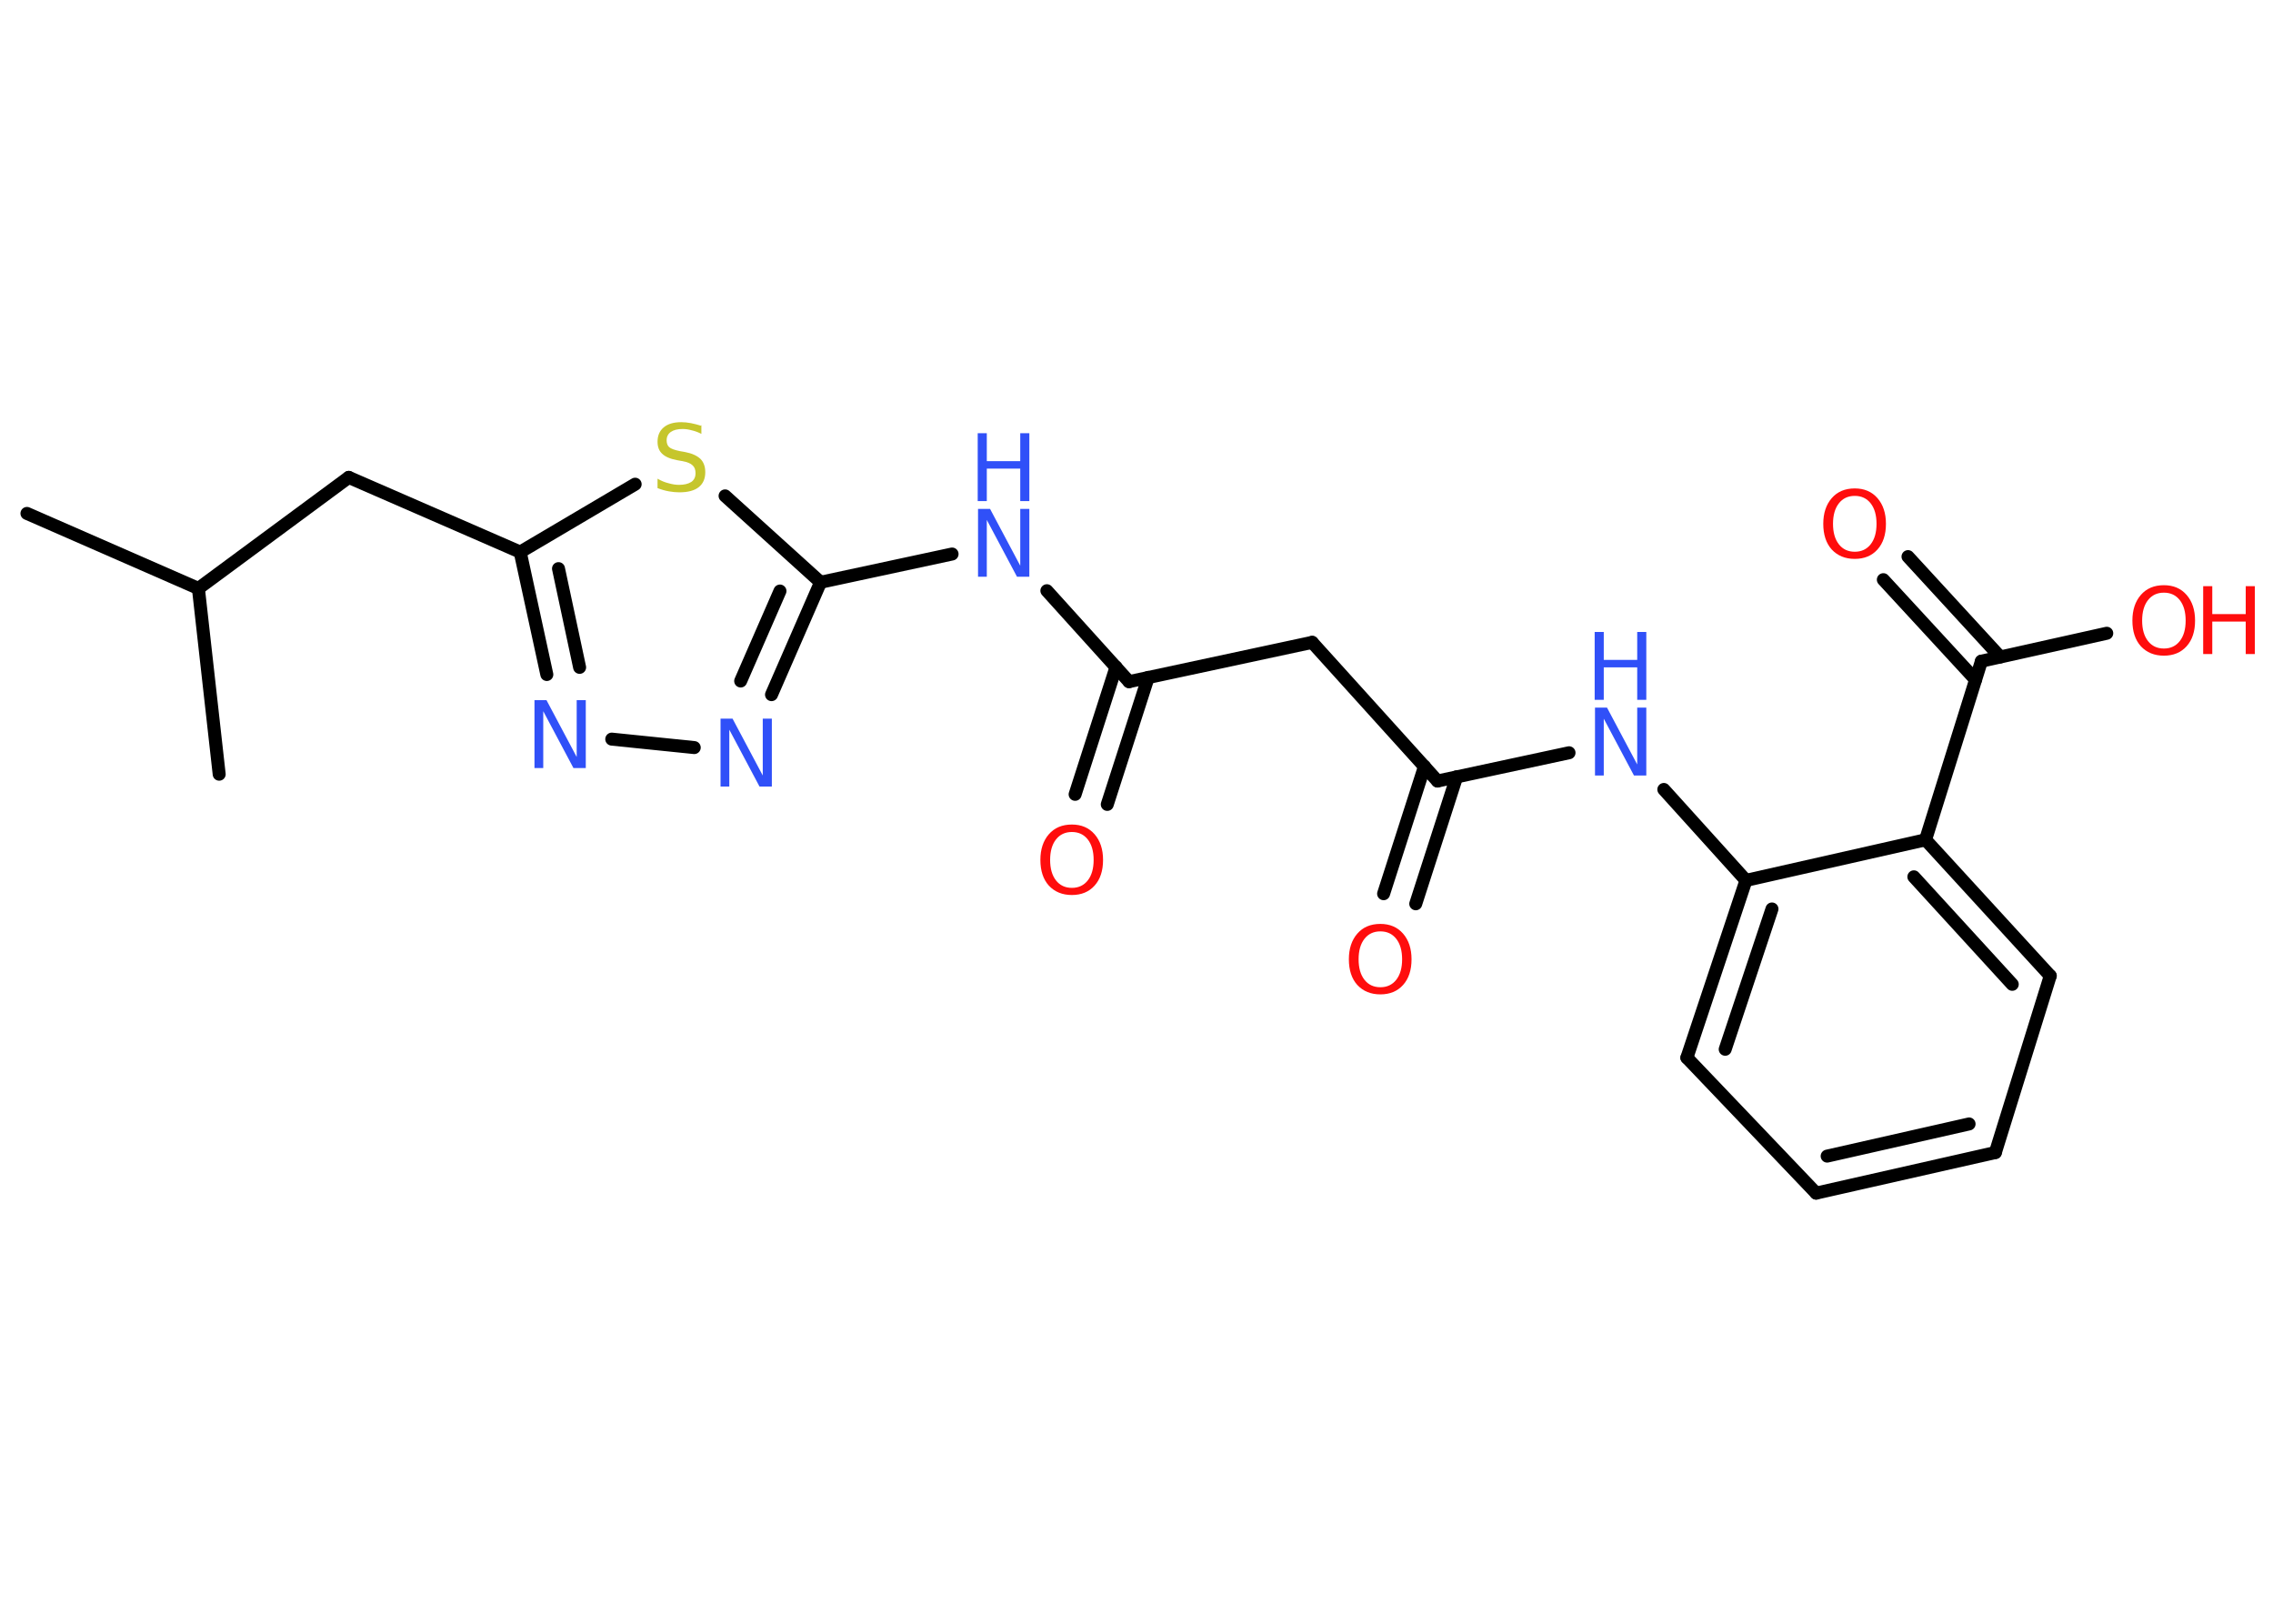 <?xml version='1.0' encoding='UTF-8'?>
<!DOCTYPE svg PUBLIC "-//W3C//DTD SVG 1.1//EN" "http://www.w3.org/Graphics/SVG/1.1/DTD/svg11.dtd">
<svg version='1.2' xmlns='http://www.w3.org/2000/svg' xmlns:xlink='http://www.w3.org/1999/xlink' width='70.0mm' height='50.0mm' viewBox='0 0 70.0 50.0'>
  <desc>Generated by the Chemistry Development Kit (http://github.com/cdk)</desc>
  <g stroke-linecap='round' stroke-linejoin='round' stroke='#000000' stroke-width='.4' fill='#3050F8'>
    <rect x='.0' y='.0' width='70.0' height='50.0' fill='#FFFFFF' stroke='none'/>
    <g id='mol1' class='mol'>
      <line id='mol1bnd1' class='bond' x1='.83' y1='15.81' x2='6.11' y2='18.12'/>
      <line id='mol1bnd2' class='bond' x1='6.11' y1='18.12' x2='6.75' y2='23.84'/>
      <line id='mol1bnd3' class='bond' x1='6.11' y1='18.12' x2='10.74' y2='14.7'/>
      <line id='mol1bnd4' class='bond' x1='10.74' y1='14.7' x2='16.02' y2='17.0'/>
      <g id='mol1bnd5' class='bond'>
        <line x1='16.02' y1='17.0' x2='16.84' y2='20.77'/>
        <line x1='17.2' y1='17.51' x2='17.85' y2='20.55'/>
      </g>
      <line id='mol1bnd6' class='bond' x1='18.84' y1='22.76' x2='21.38' y2='23.02'/>
      <g id='mol1bnd7' class='bond'>
        <line x1='23.76' y1='21.39' x2='25.27' y2='17.93'/>
        <line x1='22.81' y1='20.97' x2='24.02' y2='18.2'/>
      </g>
      <line id='mol1bnd8' class='bond' x1='25.27' y1='17.93' x2='29.32' y2='17.06'/>
      <line id='mol1bnd9' class='bond' x1='32.24' y1='18.19' x2='34.77' y2='20.99'/>
      <g id='mol1bnd10' class='bond'>
        <line x1='35.36' y1='20.86' x2='34.1' y2='24.77'/>
        <line x1='34.37' y1='20.54' x2='33.11' y2='24.46'/>
      </g>
      <line id='mol1bnd11' class='bond' x1='34.77' y1='20.99' x2='40.41' y2='19.78'/>
      <line id='mol1bnd12' class='bond' x1='40.41' y1='19.78' x2='44.27' y2='24.05'/>
      <g id='mol1bnd13' class='bond'>
        <line x1='44.86' y1='23.92' x2='43.6' y2='27.83'/>
        <line x1='43.87' y1='23.6' x2='42.61' y2='27.52'/>
      </g>
      <line id='mol1bnd14' class='bond' x1='44.27' y1='24.05' x2='48.32' y2='23.18'/>
      <line id='mol1bnd15' class='bond' x1='51.24' y1='24.31' x2='53.77' y2='27.11'/>
      <g id='mol1bnd16' class='bond'>
        <line x1='53.77' y1='27.11' x2='51.95' y2='32.57'/>
        <line x1='54.57' y1='27.99' x2='53.13' y2='32.31'/>
      </g>
      <line id='mol1bnd17' class='bond' x1='51.95' y1='32.57' x2='55.93' y2='36.74'/>
      <g id='mol1bnd18' class='bond'>
        <line x1='55.93' y1='36.74' x2='61.45' y2='35.49'/>
        <line x1='56.27' y1='35.6' x2='60.64' y2='34.61'/>
      </g>
      <line id='mol1bnd19' class='bond' x1='61.45' y1='35.49' x2='63.14' y2='30.05'/>
      <g id='mol1bnd20' class='bond'>
        <line x1='63.14' y1='30.05' x2='59.3' y2='25.86'/>
        <line x1='61.97' y1='30.31' x2='58.94' y2='27.0'/>
      </g>
      <line id='mol1bnd21' class='bond' x1='53.77' y1='27.11' x2='59.3' y2='25.86'/>
      <line id='mol1bnd22' class='bond' x1='59.3' y1='25.86' x2='61.02' y2='20.36'/>
      <g id='mol1bnd23' class='bond'>
        <line x1='60.84' y1='20.93' x2='58.0' y2='17.85'/>
        <line x1='61.6' y1='20.23' x2='58.76' y2='17.14'/>
      </g>
      <line id='mol1bnd24' class='bond' x1='61.02' y1='20.36' x2='64.88' y2='19.5'/>
      <line id='mol1bnd25' class='bond' x1='25.27' y1='17.93' x2='22.33' y2='15.27'/>
      <line id='mol1bnd26' class='bond' x1='16.02' y1='17.0' x2='19.56' y2='14.91'/>
      <path id='mol1atm6' class='atom' d='M16.45 21.56h.38l.93 1.75v-1.75h.28v2.09h-.38l-.93 -1.75v1.75h-.27v-2.09z' stroke='none'/>
      <path id='mol1atm7' class='atom' d='M22.18 22.13h.38l.93 1.75v-1.75h.28v2.09h-.38l-.93 -1.75v1.75h-.27v-2.09z' stroke='none'/>
      <g id='mol1atm9' class='atom'>
        <path d='M30.11 15.67h.38l.93 1.75v-1.75h.28v2.09h-.38l-.93 -1.75v1.75h-.27v-2.09z' stroke='none'/>
        <path d='M30.11 13.34h.28v.86h1.03v-.86h.28v2.09h-.28v-1.0h-1.03v1.0h-.28v-2.09z' stroke='none'/>
      </g>
      <path id='mol1atm11' class='atom' d='M33.01 25.62q-.31 .0 -.49 .23q-.18 .23 -.18 .63q.0 .4 .18 .63q.18 .23 .49 .23q.31 .0 .49 -.23q.18 -.23 .18 -.63q.0 -.4 -.18 -.63q-.18 -.23 -.49 -.23zM33.01 25.39q.44 .0 .7 .3q.26 .3 .26 .79q.0 .5 -.26 .79q-.26 .29 -.7 .29q-.44 .0 -.71 -.29q-.26 -.29 -.26 -.79q.0 -.49 .26 -.79q.26 -.3 .71 -.3z' stroke='none' fill='#FF0D0D'/>
      <path id='mol1atm14' class='atom' d='M42.51 28.68q-.31 .0 -.49 .23q-.18 .23 -.18 .63q.0 .4 .18 .63q.18 .23 .49 .23q.31 .0 .49 -.23q.18 -.23 .18 -.63q.0 -.4 -.18 -.63q-.18 -.23 -.49 -.23zM42.51 28.45q.44 .0 .7 .3q.26 .3 .26 .79q.0 .5 -.26 .79q-.26 .29 -.7 .29q-.44 .0 -.71 -.29q-.26 -.29 -.26 -.79q.0 -.49 .26 -.79q.26 -.3 .71 -.3z' stroke='none' fill='#FF0D0D'/>
      <g id='mol1atm15' class='atom'>
        <path d='M49.11 21.79h.38l.93 1.75v-1.75h.28v2.09h-.38l-.93 -1.75v1.75h-.27v-2.09z' stroke='none'/>
        <path d='M49.11 19.46h.28v.86h1.03v-.86h.28v2.09h-.28v-1.0h-1.03v1.0h-.28v-2.09z' stroke='none'/>
      </g>
      <path id='mol1atm23' class='atom' d='M57.12 15.27q-.31 .0 -.49 .23q-.18 .23 -.18 .63q.0 .4 .18 .63q.18 .23 .49 .23q.31 .0 .49 -.23q.18 -.23 .18 -.63q.0 -.4 -.18 -.63q-.18 -.23 -.49 -.23zM57.12 15.04q.44 .0 .7 .3q.26 .3 .26 .79q.0 .5 -.26 .79q-.26 .29 -.7 .29q-.44 .0 -.71 -.29q-.26 -.29 -.26 -.79q.0 -.49 .26 -.79q.26 -.3 .71 -.3z' stroke='none' fill='#FF0D0D'/>
      <g id='mol1atm24' class='atom'>
        <path d='M66.64 18.25q-.31 .0 -.49 .23q-.18 .23 -.18 .63q.0 .4 .18 .63q.18 .23 .49 .23q.31 .0 .49 -.23q.18 -.23 .18 -.63q.0 -.4 -.18 -.63q-.18 -.23 -.49 -.23zM66.64 18.02q.44 .0 .7 .3q.26 .3 .26 .79q.0 .5 -.26 .79q-.26 .29 -.7 .29q-.44 .0 -.71 -.29q-.26 -.29 -.26 -.79q.0 -.49 .26 -.79q.26 -.3 .71 -.3z' stroke='none' fill='#FF0D0D'/>
        <path d='M67.85 18.05h.28v.86h1.03v-.86h.28v2.09h-.28v-1.0h-1.03v1.0h-.28v-2.09z' stroke='none' fill='#FF0D0D'/>
      </g>
      <path id='mol1atm25' class='atom' d='M21.6 13.08v.28q-.16 -.08 -.3 -.11q-.14 -.04 -.28 -.04q-.23 .0 -.36 .09q-.13 .09 -.13 .26q.0 .14 .08 .21q.08 .07 .32 .12l.17 .03q.31 .06 .47 .21q.15 .15 .15 .41q.0 .3 -.2 .46q-.2 .16 -.6 .16q-.15 .0 -.32 -.03q-.17 -.03 -.35 -.1v-.29q.17 .1 .34 .14q.17 .05 .32 .05q.24 .0 .38 -.09q.13 -.09 .13 -.27q.0 -.16 -.09 -.24q-.09 -.09 -.31 -.13l-.17 -.03q-.32 -.06 -.46 -.2q-.14 -.13 -.14 -.37q.0 -.28 .19 -.44q.19 -.16 .54 -.16q.14 .0 .3 .03q.15 .03 .31 .08z' stroke='none' fill='#C6C62C'/>
    </g>
  </g>
</svg>
